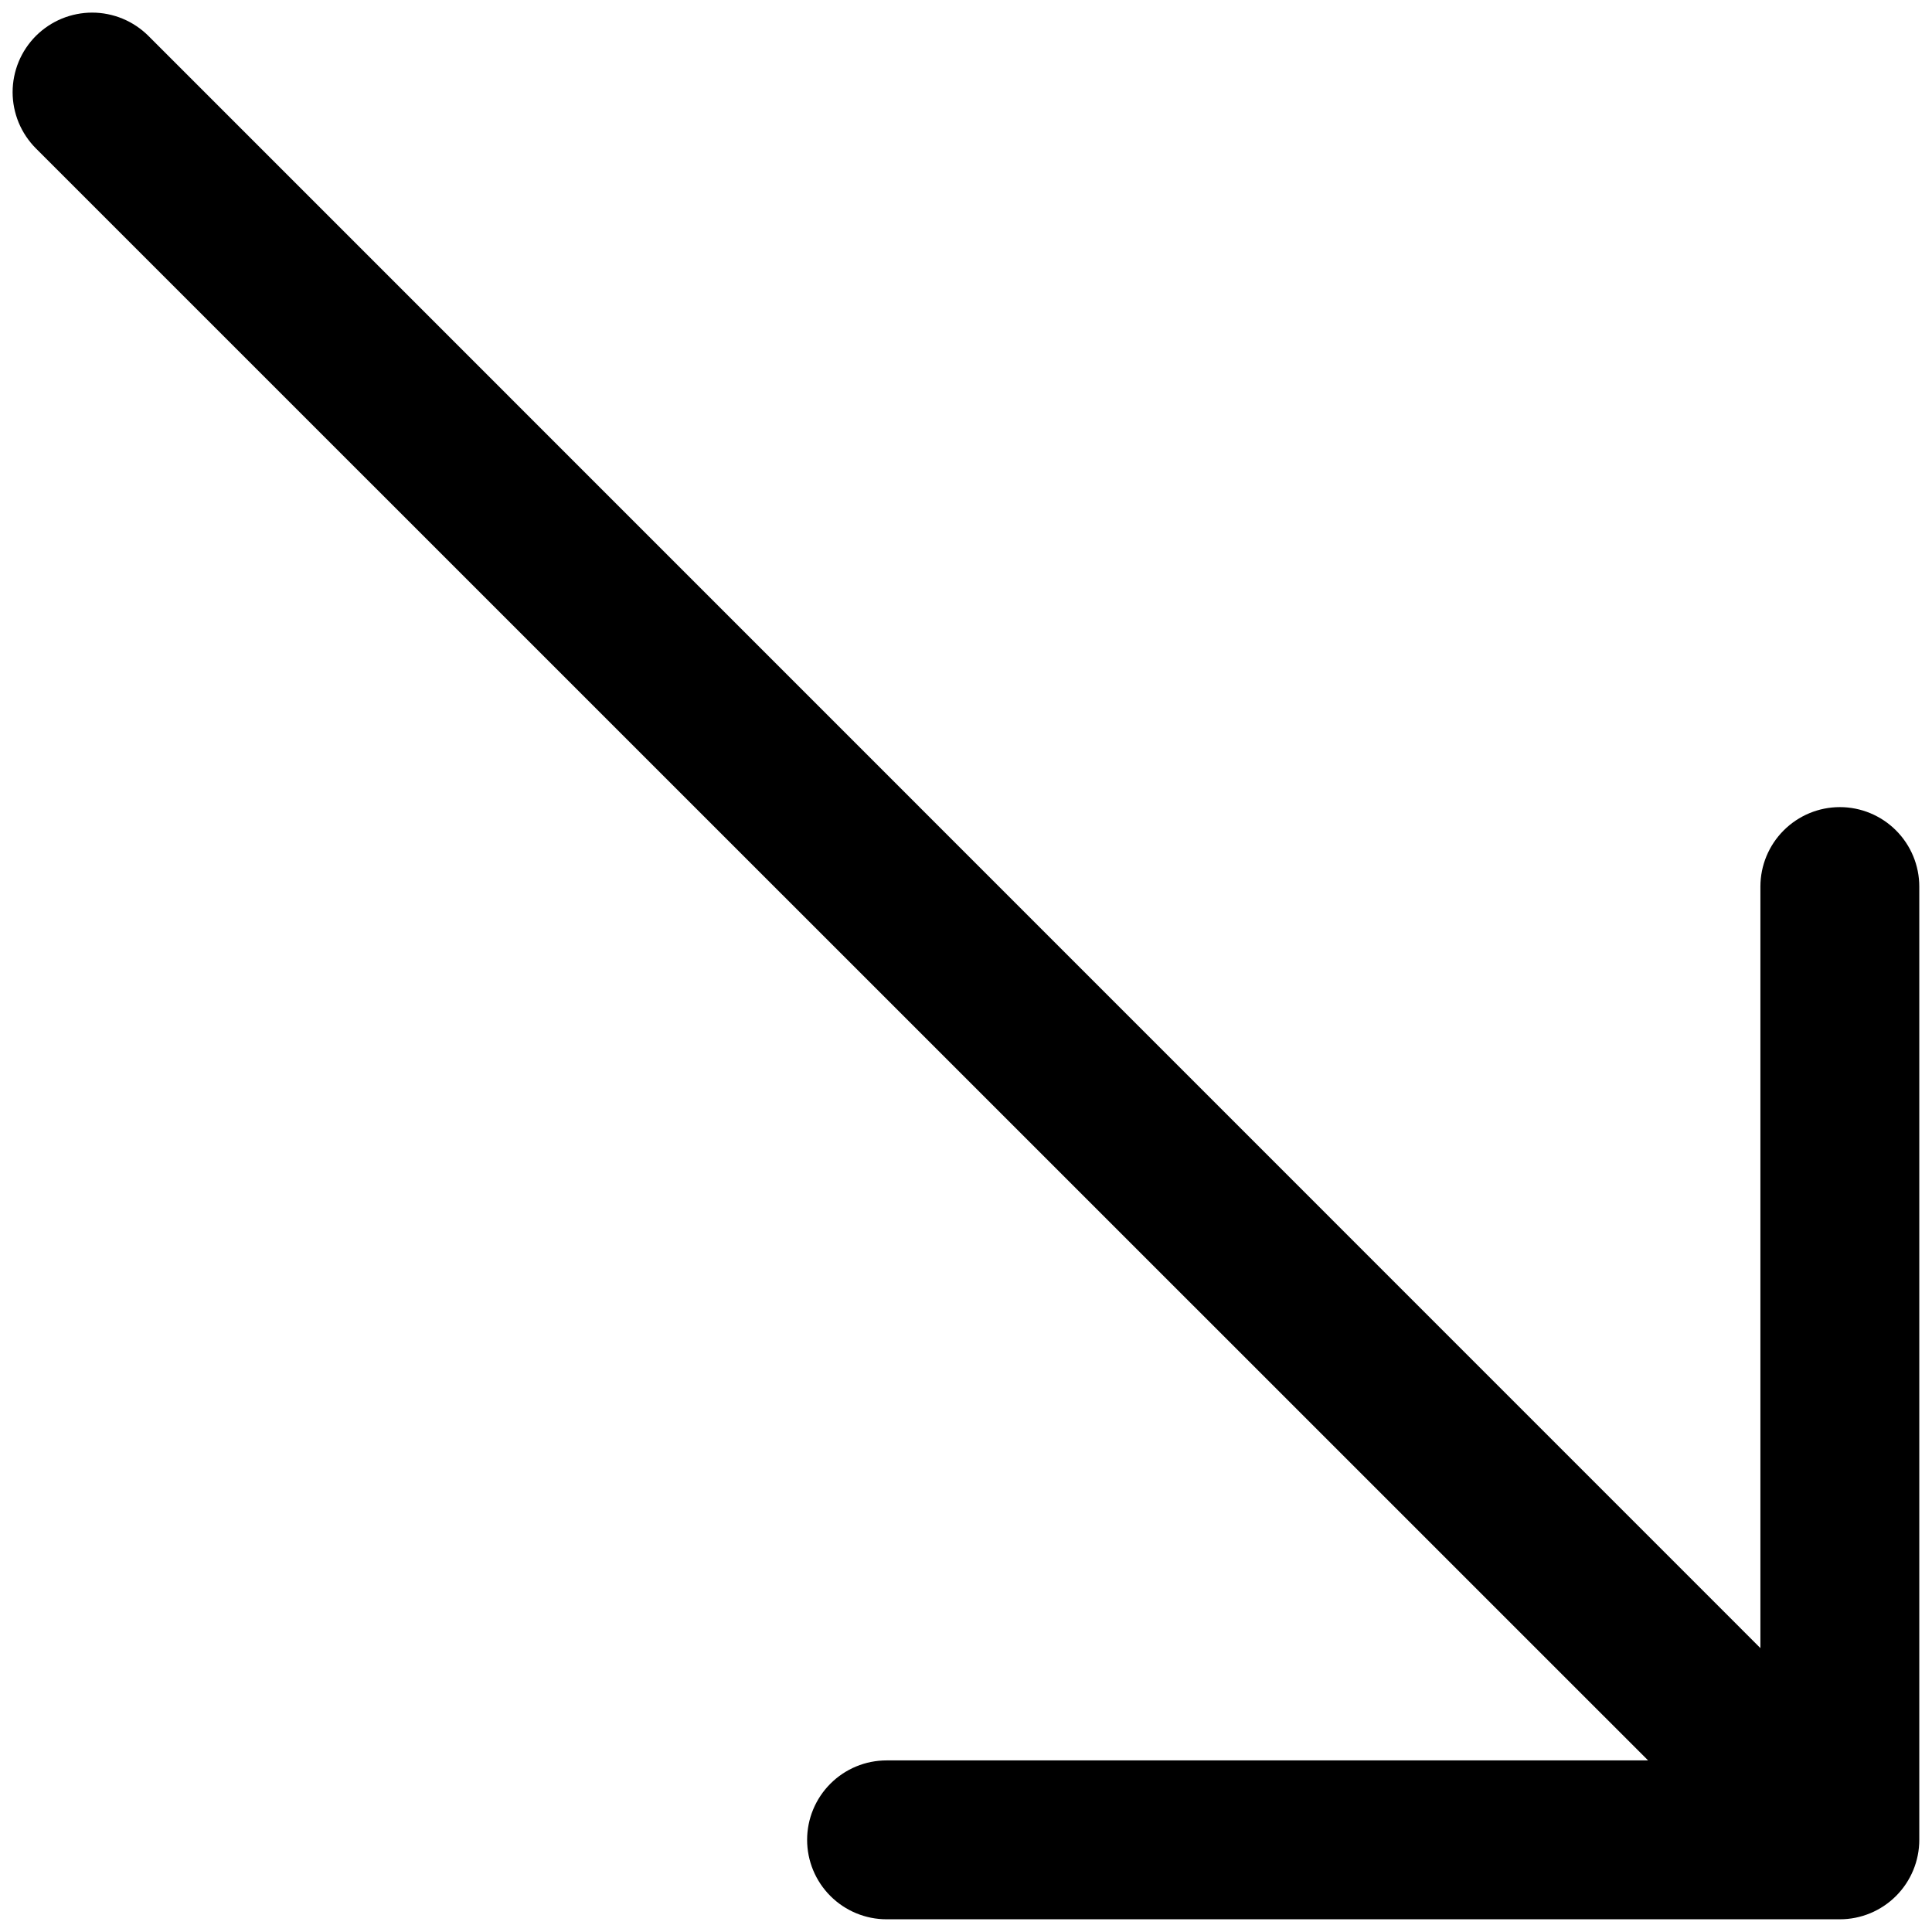 <svg width="38" height="38" viewBox="0 0 38 38" fill="none" xmlns="http://www.w3.org/2000/svg">
<path fill-rule="evenodd" clip-rule="evenodd" d="M37.75 36.188C37.75 36.602 37.585 36.999 37.292 37.292C36.999 37.585 36.602 37.75 36.188 37.75H17.438C17.023 37.75 16.626 37.585 16.333 37.292C16.04 36.999 15.875 36.602 15.875 36.188C15.875 35.773 16.04 35.376 16.333 35.083C16.626 34.79 17.023 34.625 17.438 34.625H32.416L0.706 2.919C0.561 2.773 0.446 2.601 0.367 2.411C0.289 2.221 0.248 2.018 0.248 1.813C0.248 1.607 0.289 1.404 0.367 1.214C0.446 1.024 0.561 0.852 0.706 0.706C0.852 0.561 1.024 0.446 1.214 0.367C1.404 0.289 1.607 0.248 1.813 0.248C2.018 0.248 2.221 0.289 2.411 0.367C2.601 0.446 2.773 0.561 2.919 0.706L34.625 32.416V17.438C34.625 17.023 34.79 16.626 35.083 16.333C35.376 16.04 35.773 15.875 36.188 15.875C36.602 15.875 36.999 16.04 37.292 16.333C37.585 16.626 37.75 17.023 37.75 17.438V36.188Z" fill="black"/>
</svg>
